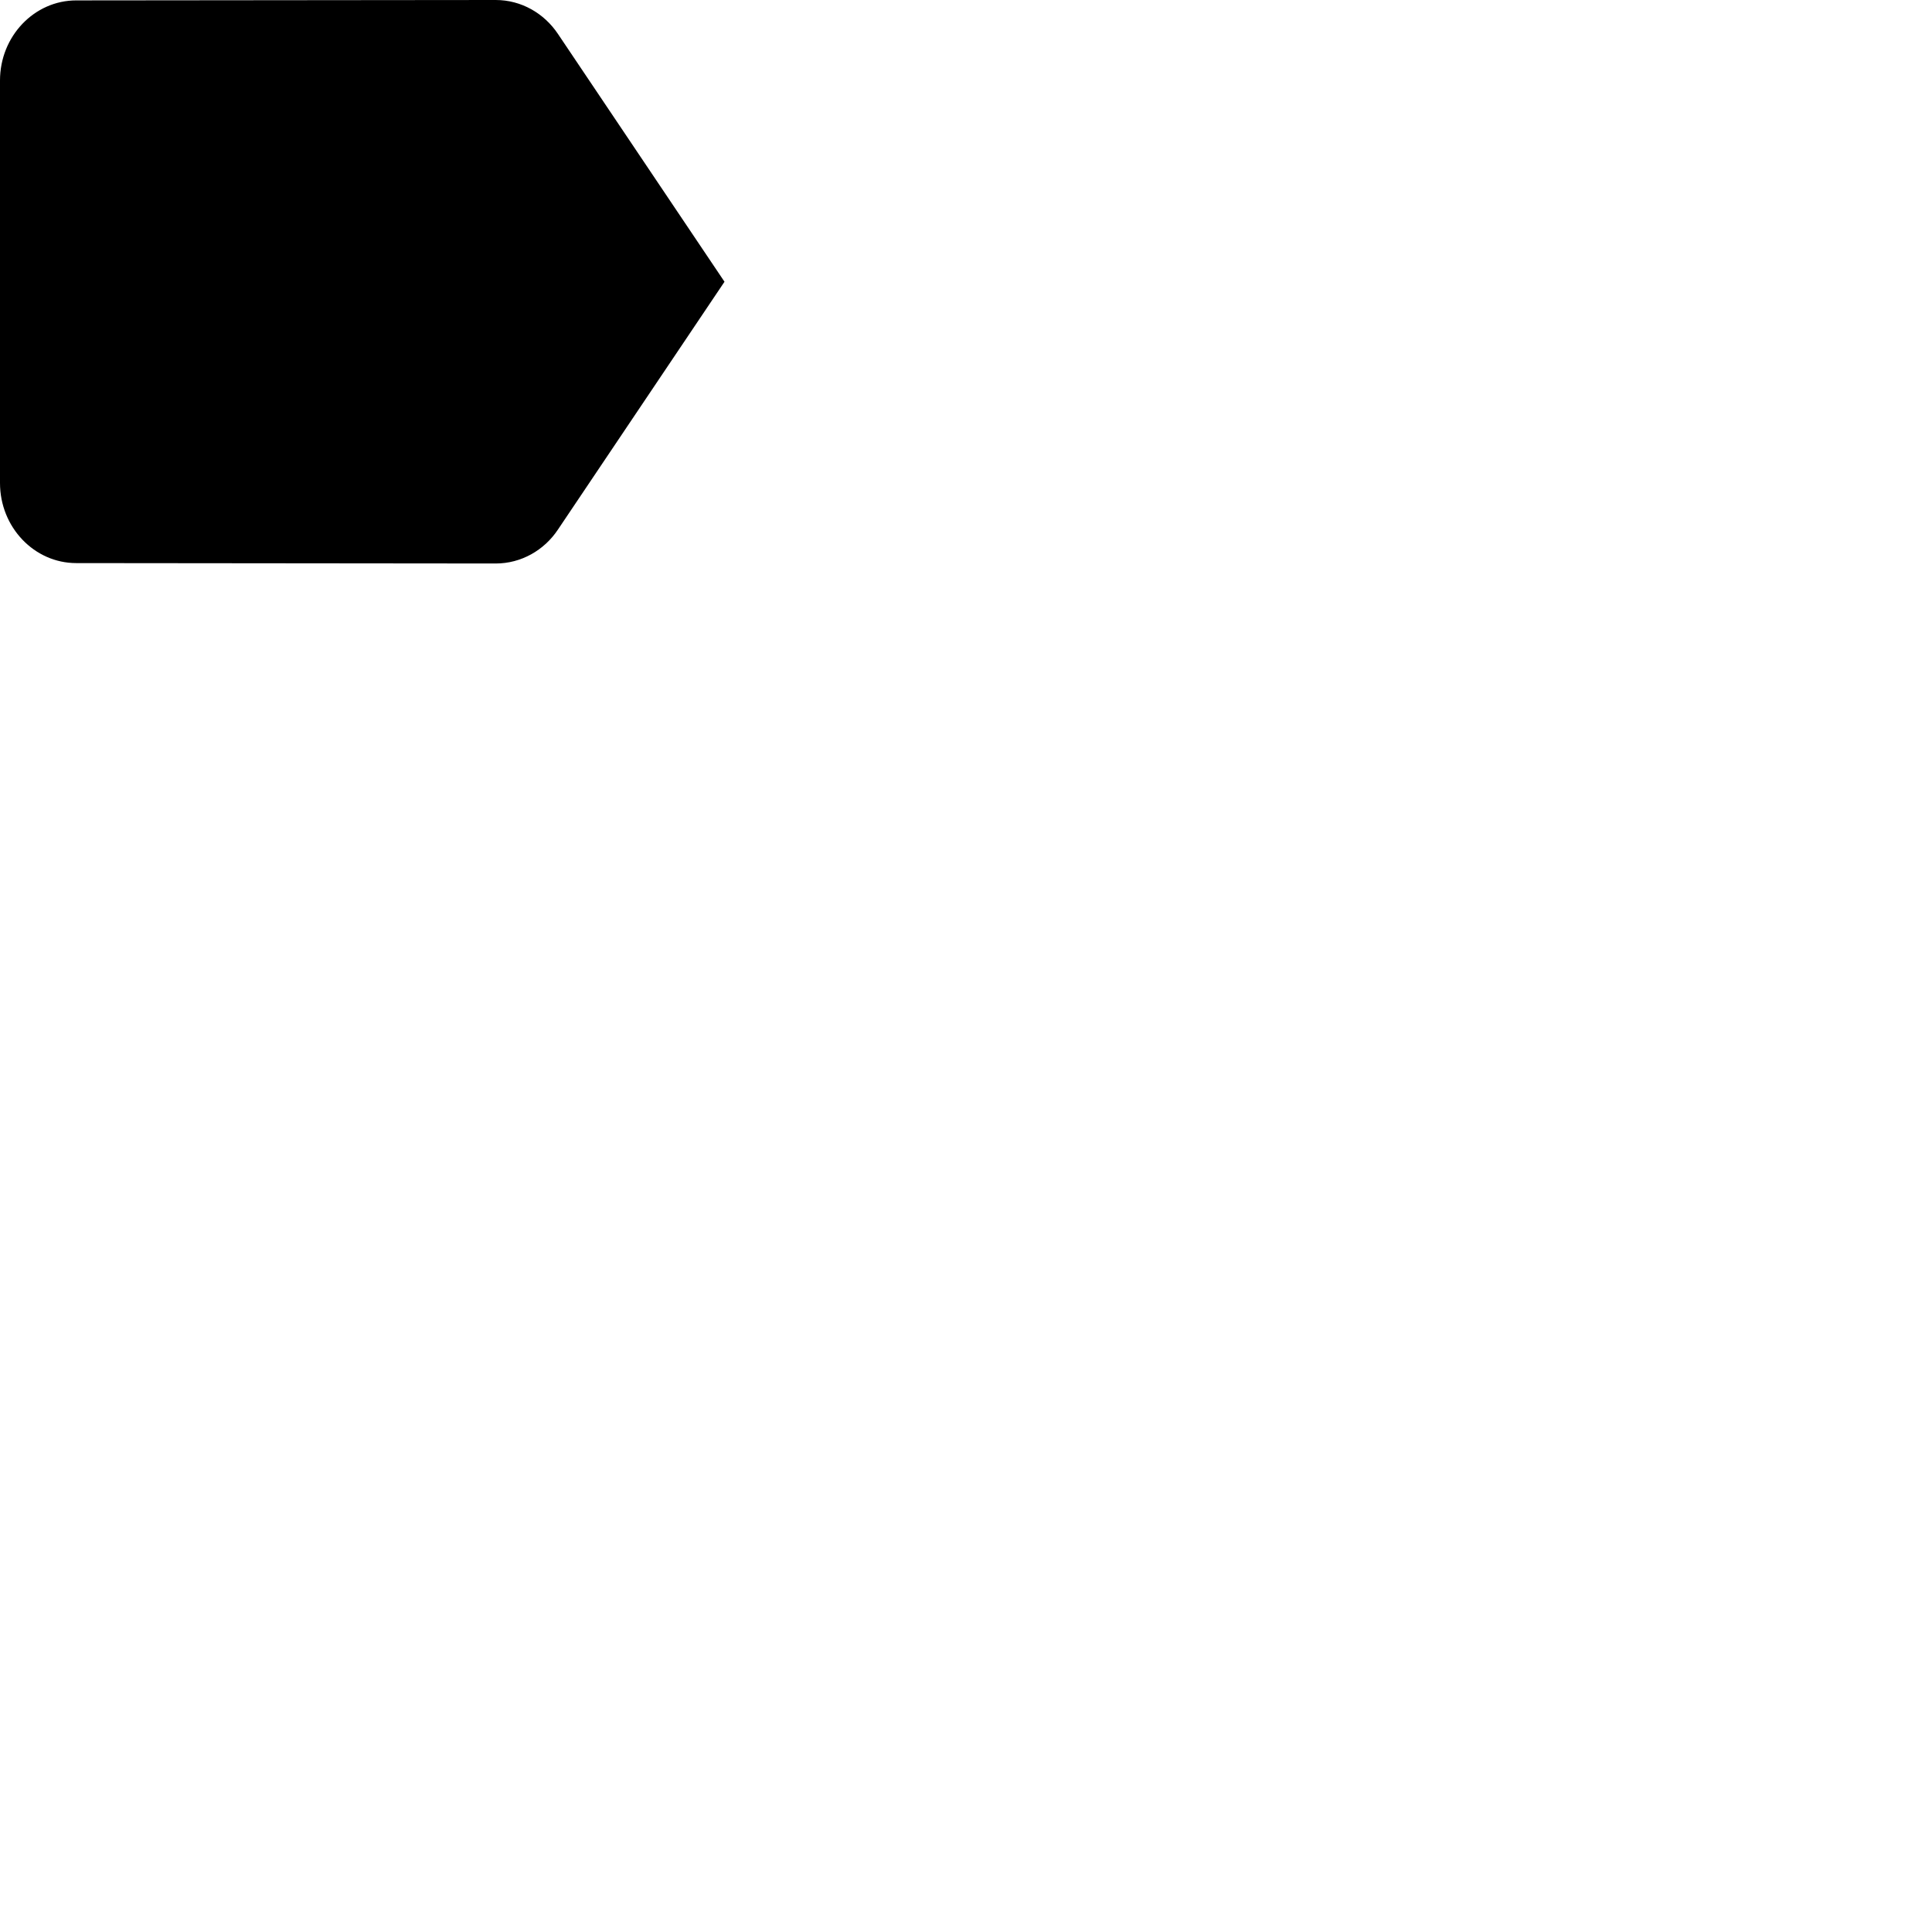 <svg id="svg6" height="24" version="1.1" viewBox="0 0 24 24" width="24" xmlns="http://www.w3.org/2000/svg"><path id="path4" d="m6.93.42c-.171-.255-.455-.42-.772-.42l-5.211.005c-.521 0-.947.445-.947.995v5c0 .55.426.995.947.995l5.211.005c.317 0 .602-.165.772-.42l2.07-3.08z" display="inline" stroke-width="1"/></svg>